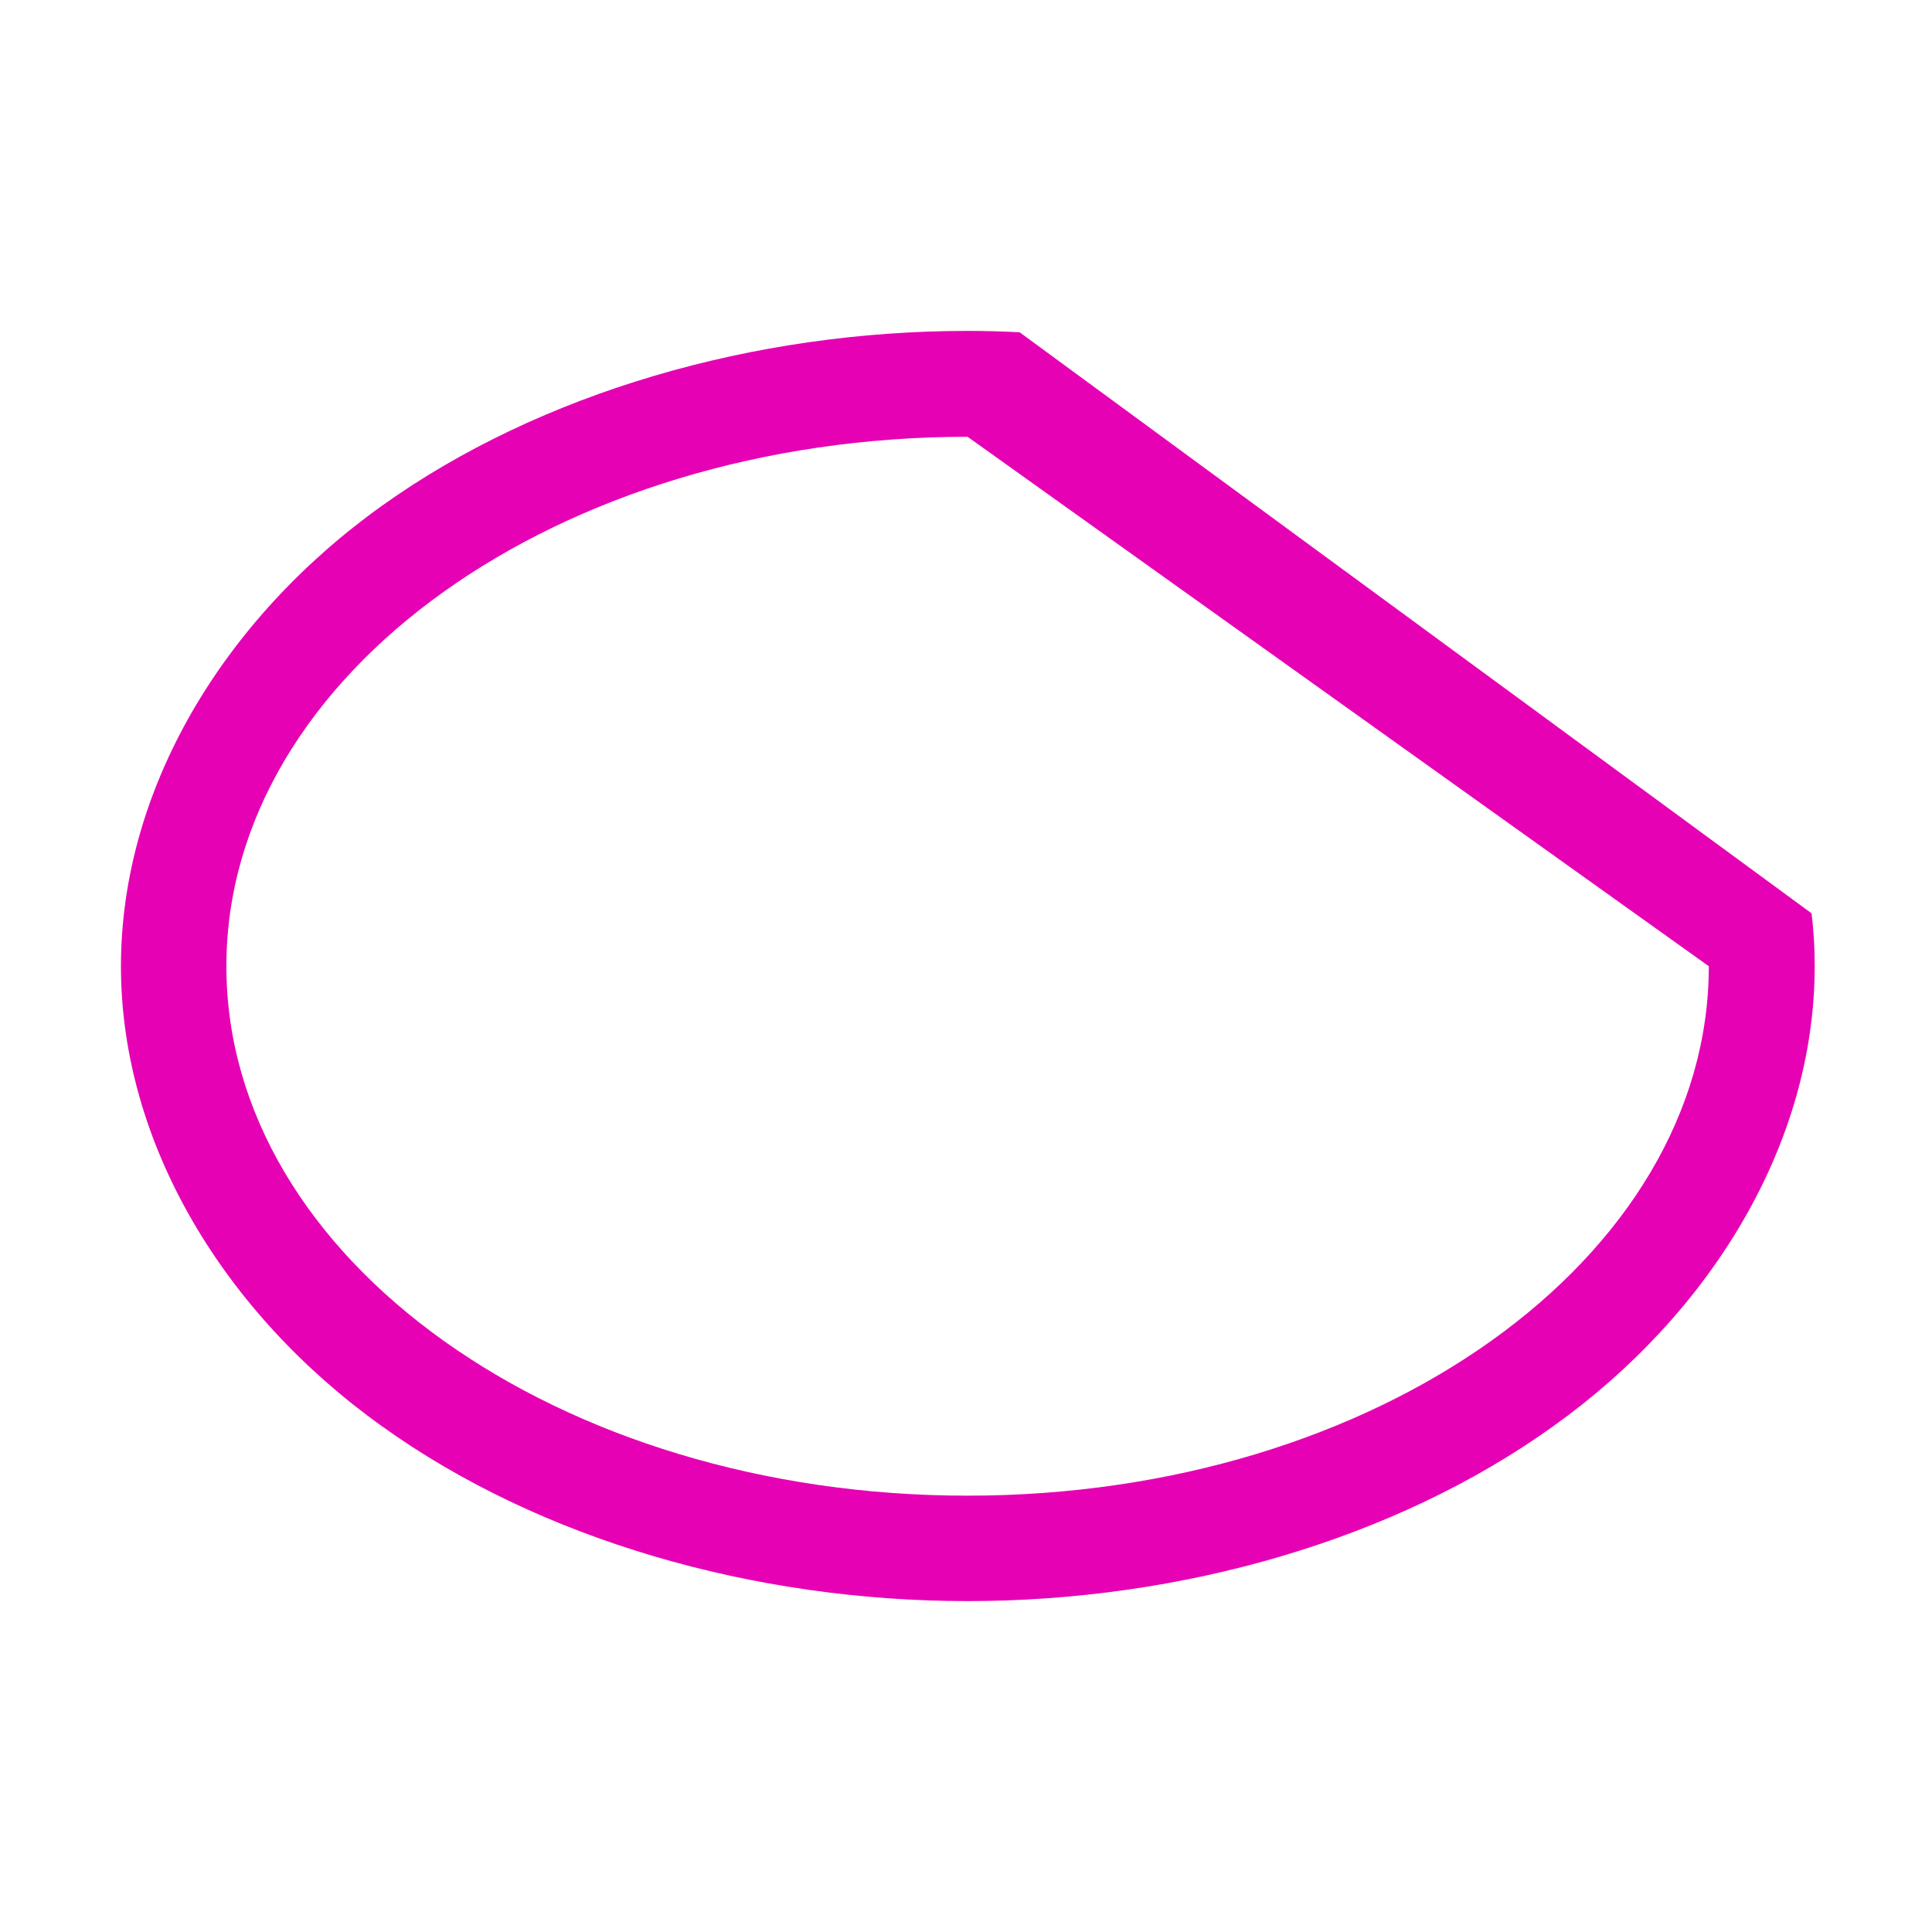 <?xml version="1.0" encoding="UTF-8" standalone="no"?>
<svg
   xmlns:dc="http://purl.org/dc/elements/1.1/"
   xmlns:cc="http://creativecommons.org/ns#"
   xmlns:rdf="http://www.w3.org/1999/02/22-rdf-syntax-ns#"
   xmlns:svg="http://www.w3.org/2000/svg"
   xmlns="http://www.w3.org/2000/svg"
   xmlns:sodipodi="http://sodipodi.sourceforge.net/DTD/sodipodi-0.dtd"
   xmlns:inkscape="http://www.inkscape.org/namespaces/inkscape"
   height="16"
   viewBox="0 0 4.233 4.233"
   width="16"
   version="1.1"
   id="svg11"
   sodipodi:docname="sc_ellipsecut_unfilled.svg"
   inkscape:version="0.92.4 (5da689c313, 2019-01-14)">
  <defs
     id="defs15" />
  <sodipodi:namedview
     pagecolor="#ffffff"
     bordercolor="#666666"
     borderopacity="1"
     objecttolerance="10"
     gridtolerance="10"
     guidetolerance="10"
     inkscape:pageopacity="0"
     inkscape:pageshadow="2"
     inkscape:window-width="1600"
     inkscape:window-height="836"
     id="namedview13"
     showgrid="true"
     inkscape:zoom="29.5"
     inkscape:cx="6.6116516"
     inkscape:cy="8.3130384"
     inkscape:window-x="0"
     inkscape:window-y="27"
     inkscape:window-maximized="1"
     inkscape:current-layer="svg11">
    <inkscape:grid
       type="xygrid"
       id="grid824"
       spacingx="0.132"
       spacingy="0.132"
       empspacing="2" />
  </sodipodi:namedview>
  <linearGradient
     id="a"
     gradientUnits="userSpaceOnUse"
     x1="8"
     x2="8"
     y1="15.237"
     y2=".763">
    <stop
       offset="0"
       stop-color="#7c9fcf"
       id="stop2" />
    <stop
       offset=".5"
       stop-color="#7c9ece"
       id="stop4" />
    <stop
       offset="1"
       stop-color="#7b9dcf"
       id="stop6" />
  </linearGradient>
  <path
     d="M 2.12,0.725 C 1.652,0.725 1.184,0.86 0.837,1.108 0.49,1.356 0.265,1.728 0.265,2.117 0.265,2.505 0.49,2.877 0.837,3.125 1.184,3.374 1.652,3.508 2.12,3.508 2.588,3.508 3.056,3.374 3.403,3.125 3.75,2.877 3.976,2.505 3.976,2.117 c 3.4e-6,-0.039 -0.002,-0.077 -0.007,-0.116 L 2.234,0.728 C 2.196,0.726 2.158,0.725 2.12,0.725 Z m 0,0.232 1.624,1.16 c 3e-7,0.64 -0.727,1.16 -1.624,1.16 -0.897,0 -1.624,-0.519 -1.624,-1.16 -1.7e-7,-0.64 0.727,-1.16 1.624,-1.16 z"
     id="path9"
     style="fill:#e602b4;stroke-width:0.033"
     inkscape:connector-curvature="0" />
</svg>
